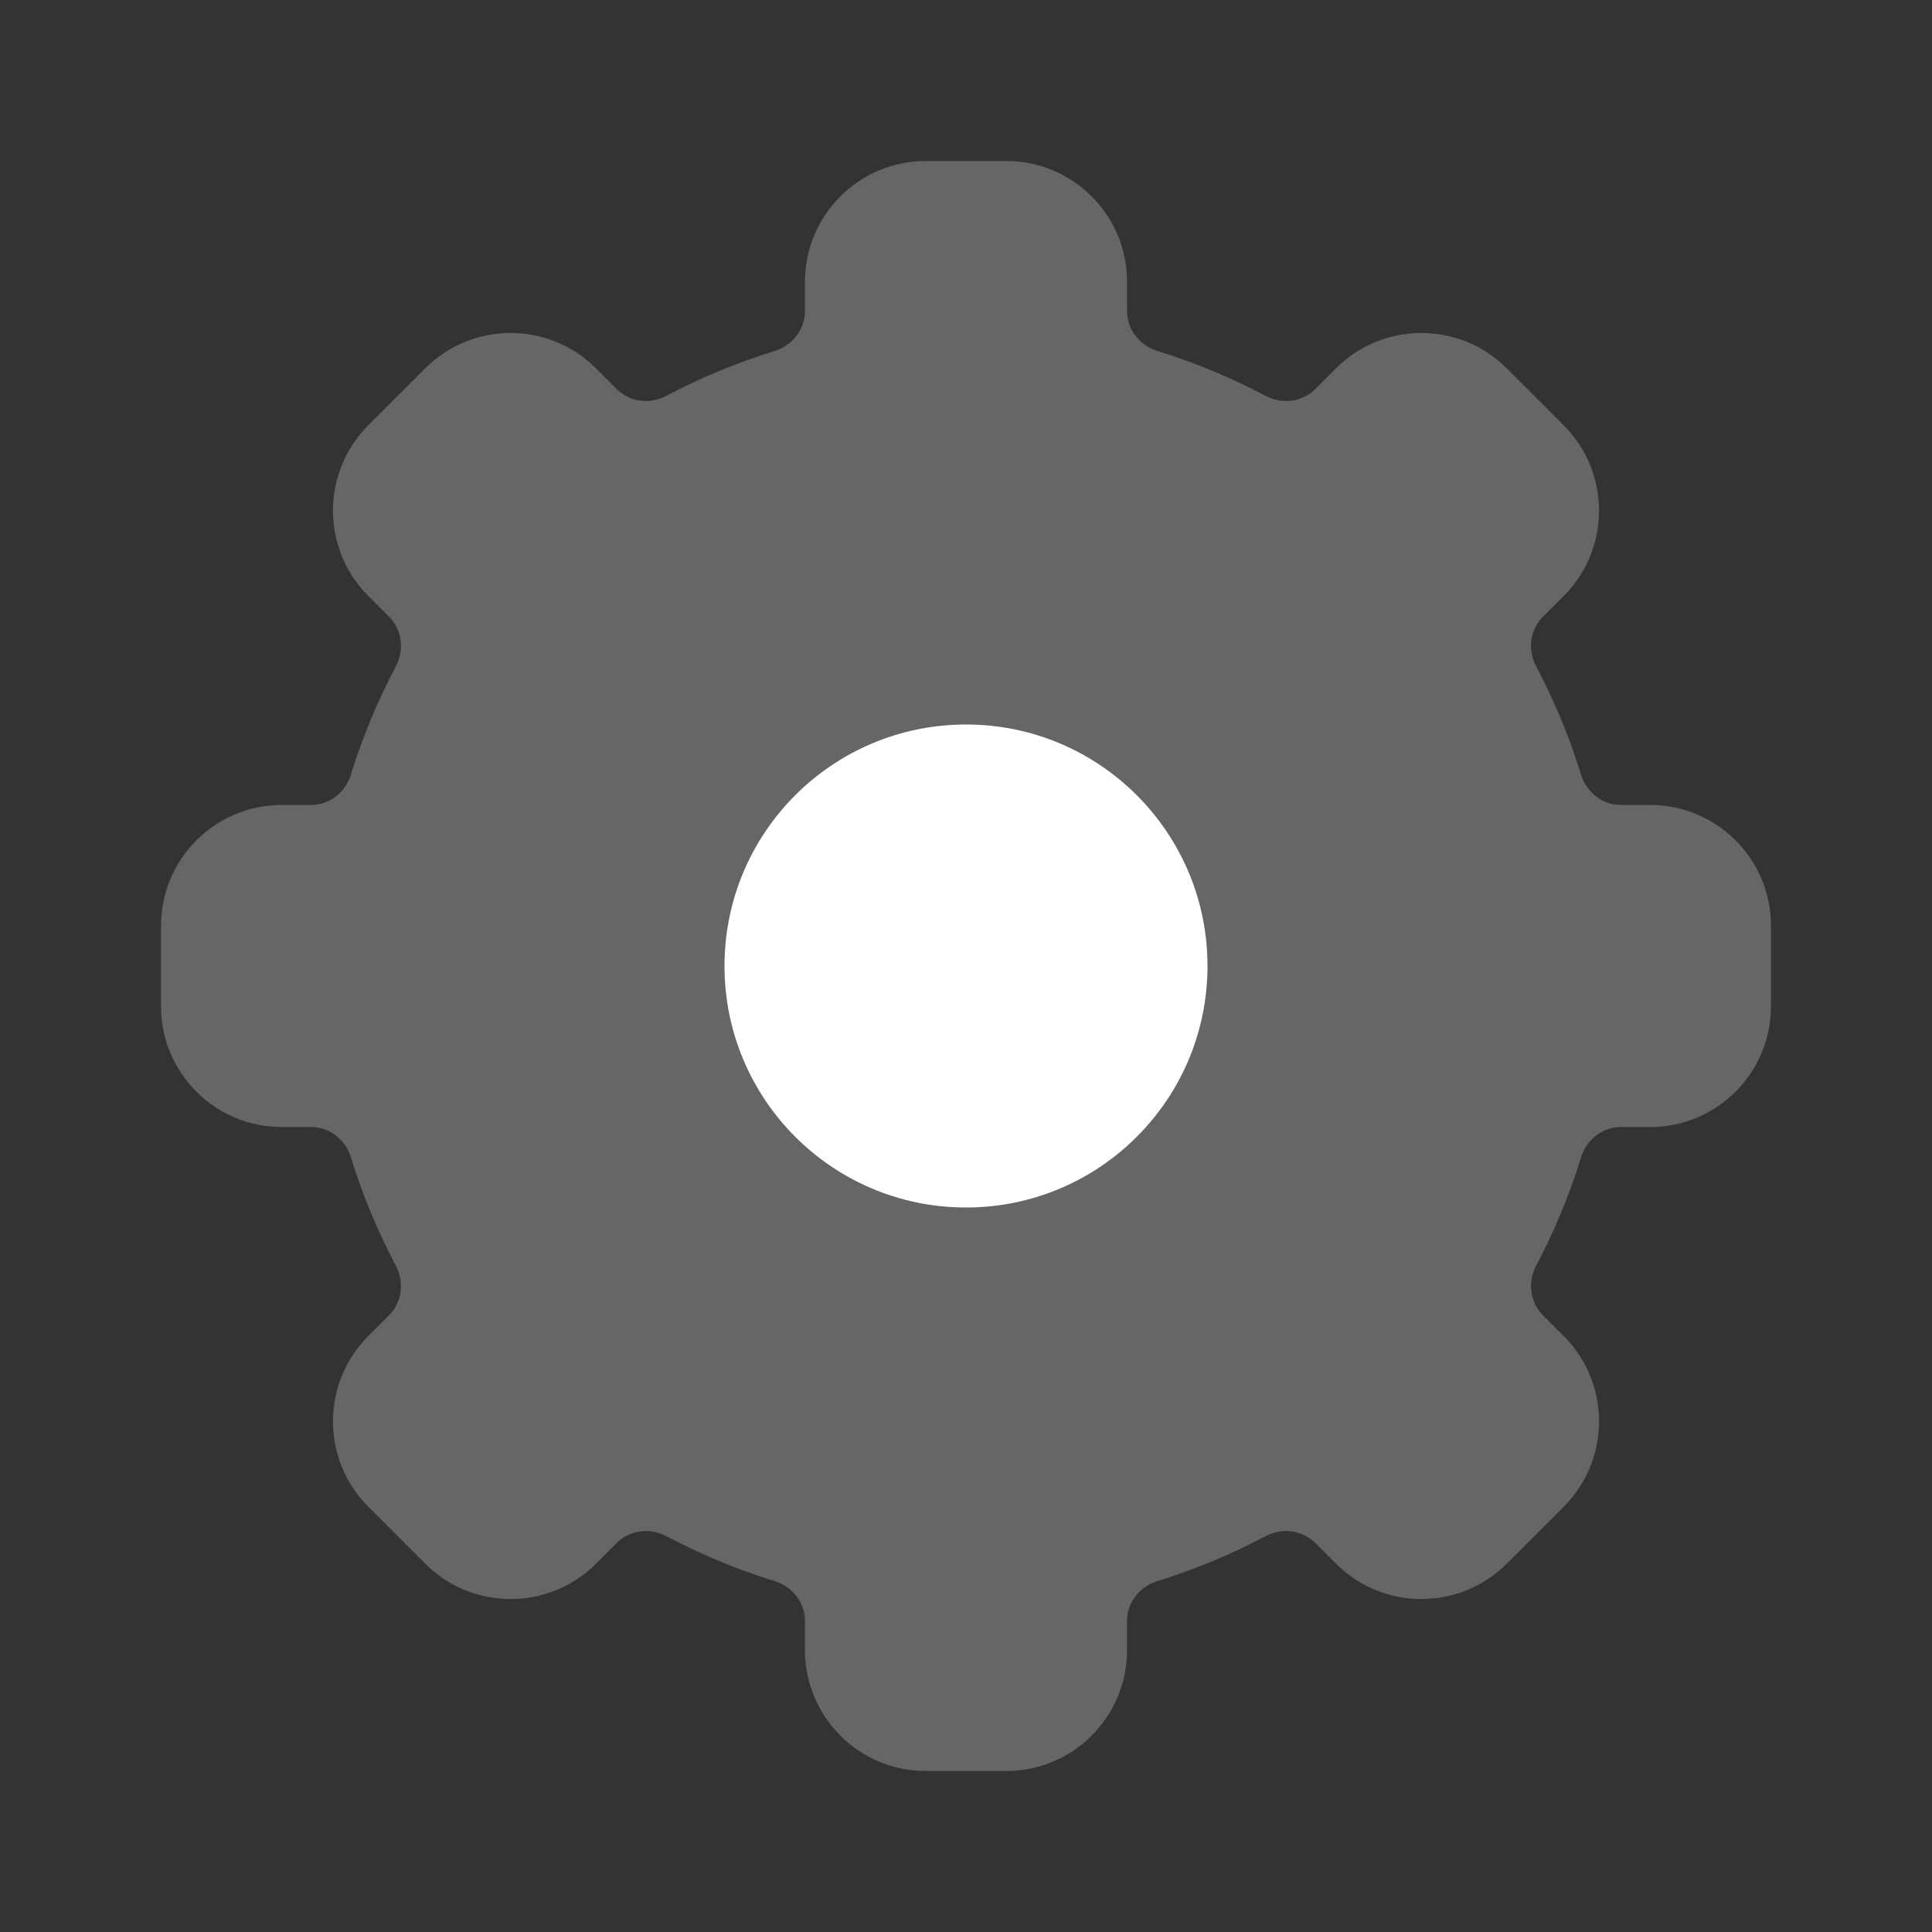 <svg width="20" height="20" viewBox="0 0 20 20" fill="none" xmlns="http://www.w3.org/2000/svg">
<rect x="0" y="0" width="20" height="20" fill="#333333" stroke="none"/>
<path fill-rule="evenodd" clip-rule="evenodd" d="M8.333 2.917C8.333 2.226 8.893 1.667 9.583 1.667H10.417C11.107 1.667 11.667 2.226 11.667 2.917V3.22C11.667 3.411 11.796 3.575 11.977 3.632C12.37 3.753 12.747 3.91 13.104 4.099C13.273 4.188 13.48 4.162 13.615 4.028L13.83 3.813C14.318 3.325 15.11 3.325 15.598 3.813L16.187 4.402C16.675 4.89 16.675 5.682 16.187 6.17L15.972 6.385C15.838 6.519 15.812 6.727 15.901 6.895C16.09 7.253 16.247 7.63 16.368 8.023C16.425 8.204 16.589 8.333 16.779 8.333H17.083C17.773 8.333 18.333 8.893 18.333 9.583V10.417C18.333 11.107 17.773 11.667 17.083 11.667H16.779C16.589 11.667 16.425 11.796 16.368 11.977C16.247 12.37 16.09 12.747 15.901 13.105C15.812 13.273 15.838 13.481 15.972 13.615L16.187 13.83C16.675 14.318 16.675 15.11 16.187 15.598L15.598 16.187C15.11 16.675 14.318 16.675 13.83 16.187L13.615 15.972C13.48 15.838 13.273 15.813 13.104 15.901C12.747 16.09 12.37 16.247 11.977 16.369C11.796 16.425 11.667 16.59 11.667 16.78V17.083C11.667 17.774 11.107 18.333 10.417 18.333H9.583C8.893 18.333 8.333 17.774 8.333 17.083V16.78C8.333 16.59 8.204 16.425 8.023 16.369C7.63 16.247 7.253 16.09 6.895 15.901C6.727 15.813 6.519 15.838 6.385 15.972L6.17 16.187C5.682 16.675 4.89 16.675 4.402 16.187L3.813 15.598C3.325 15.11 3.325 14.318 3.813 13.83L4.028 13.615C4.162 13.481 4.187 13.273 4.099 13.105C3.91 12.747 3.753 12.37 3.631 11.977C3.575 11.796 3.41 11.667 3.22 11.667H2.917C2.226 11.667 1.667 11.107 1.667 10.417V9.583C1.667 8.893 2.226 8.333 2.917 8.333H3.22C3.41 8.333 3.575 8.204 3.631 8.023C3.753 7.63 3.91 7.253 4.099 6.895C4.187 6.727 4.162 6.519 4.028 6.385L3.813 6.17C3.325 5.682 3.325 4.89 3.813 4.402L4.402 3.813C4.89 3.325 5.682 3.325 6.17 3.813L6.385 4.028C6.519 4.162 6.727 4.188 6.895 4.099C7.253 3.91 7.63 3.753 8.023 3.632C8.204 3.575 8.333 3.411 8.333 3.22V2.917Z" fill="white" fill-opacity="0.25"/>
<path d="M12.5 10C12.5 11.381 11.381 12.5 10 12.5C8.619 12.5 7.5 11.381 7.5 10C7.5 8.619 8.619 7.5 10 7.5C11.381 7.5 12.5 8.619 12.5 10Z" fill="white"/>
</svg>

